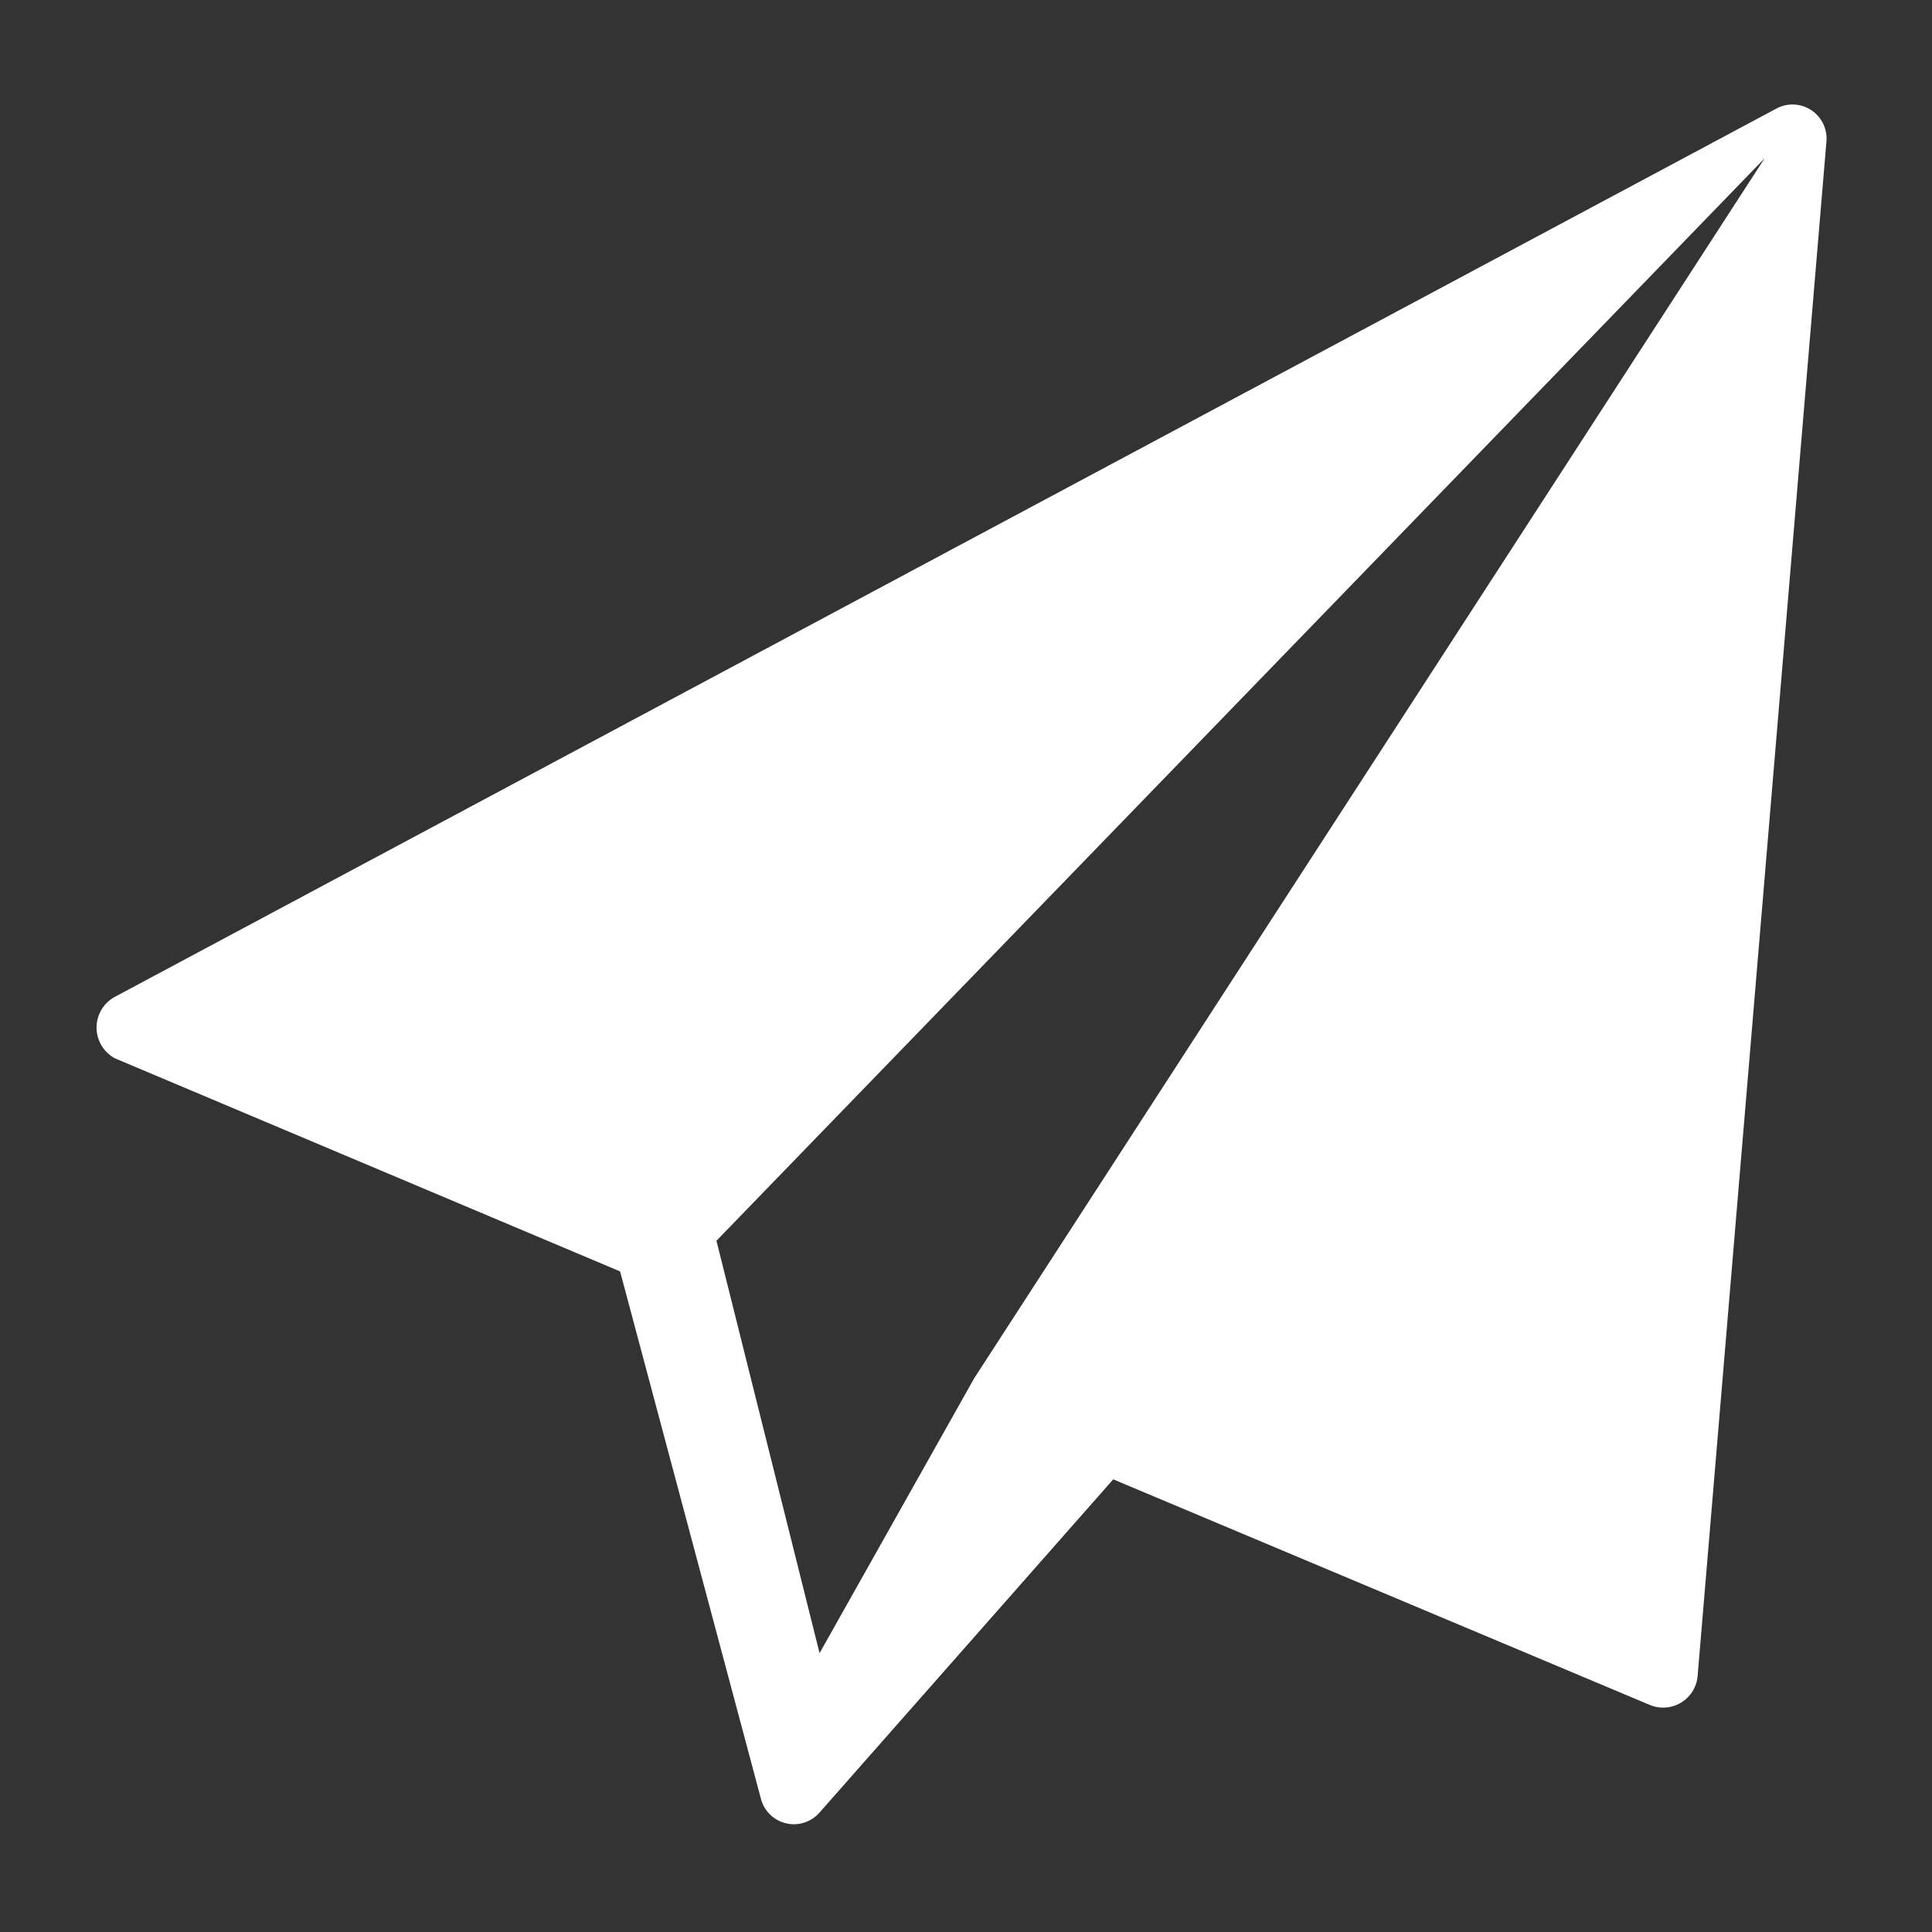 <svg xmlns="http://www.w3.org/2000/svg" xmlns:xlink="http://www.w3.org/1999/xlink" width="24" height="24" viewBox="0 0 24 24">
  <rect x="0" y="0" width="24" height="24" fill="#333333" stroke="none"/>
  <defs>
    <style>
      .cls-1 {
        fill: none;
      }

      .cls-2 {
        clip-path: url(#clip-path);
      }

      .cls-3 {
        fill: #fff;
      }
    </style>
    <clipPath id="clip-path">
      <rect class="cls-1" width="24" height="24"/>
    </clipPath>
  </defs>
  <g id="发送" class="cls-2">
    <path id="路径_1553" data-name="路径 1553" class="cls-3" d="M128.9,154.955l20.641-11.035a.423.423,0,0,1,.619.406l-1.6,19.061a.43.43,0,0,1-.6.363l-6.66-2.8-3.65,4.141a.423.423,0,0,1-.726-.171l-1.75-6.553-6.275-2.647A.434.434,0,0,1,128.9,154.955Zm8.752,8.154,1.921-3.415,9.819-15.155-13.021,13.447Z" transform="translate(-127.471 -142.573)"/>
    <rect id="矩形_1887" data-name="矩形 1887" class="cls-1" width="24" height="24"/>
  </g>
</svg>
